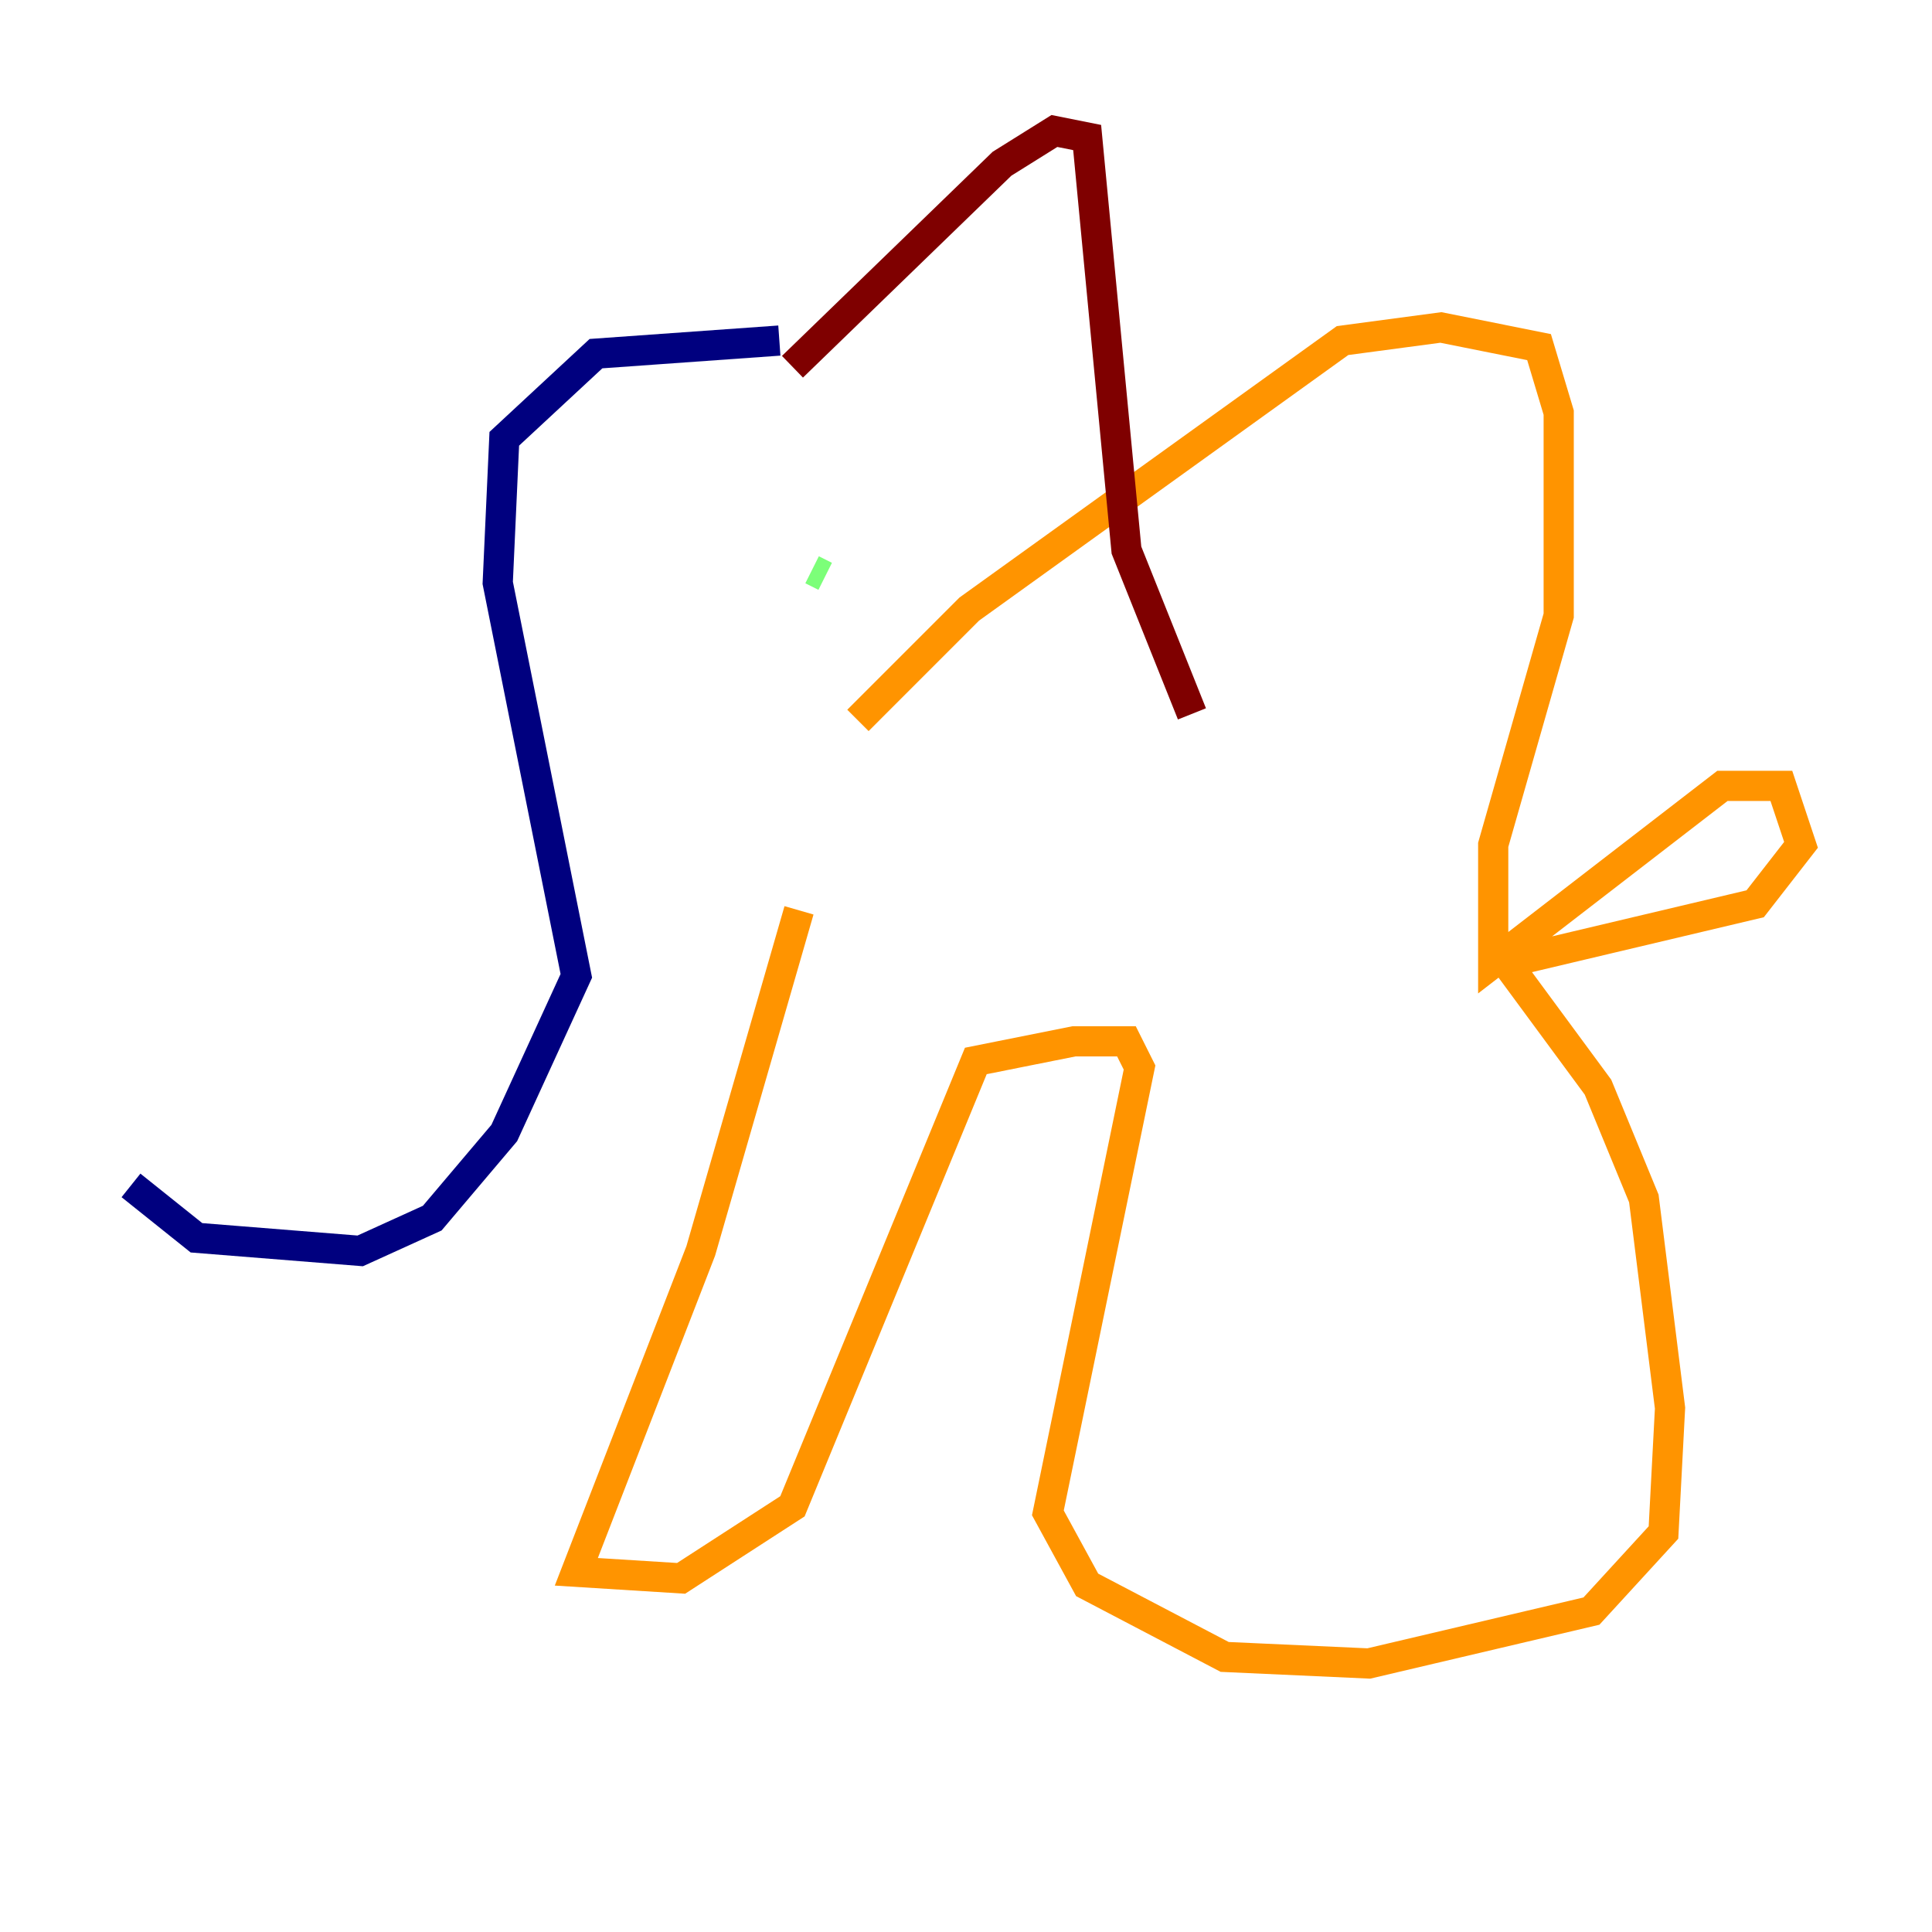 <?xml version="1.0" encoding="utf-8" ?>
<svg baseProfile="tiny" height="128" version="1.2" viewBox="0,0,128,128" width="128" xmlns="http://www.w3.org/2000/svg" xmlns:ev="http://www.w3.org/2001/xml-events" xmlns:xlink="http://www.w3.org/1999/xlink"><defs /><polyline fill="none" points="51.634,22.563 39.485,23.43 33.41,29.071 32.976,38.617 38.183,64.651 33.41,75.064 28.637,80.705 23.864,82.875 13.017,82.007 8.678,78.536" stroke="#00007f" stroke-width="2" /><polyline fill="none" points="53.37,36.881 53.37,36.881" stroke="#0080ff" stroke-width="2" /><polyline fill="none" points="54.671,38.183 53.803,37.749" stroke="#7cff79" stroke-width="2" /><polyline fill="none" points="52.936,60.312 46.427,82.875 38.183,104.136 45.125,104.57 52.502,99.797 64.651,70.291 71.159,68.99 74.63,68.99 75.498,70.725 69.424,100.231 72.027,105.003 81.139,109.776 90.685,110.21 105.437,106.739 110.21,101.532 110.644,93.288 108.909,79.403 105.871,72.027 99.797,63.783 116.285,59.878 119.322,55.973 118.02,52.068 114.115,52.068 98.929,63.783 98.929,55.973 103.268,40.786 103.268,27.336 101.966,22.997 95.458,21.695 88.949,22.563 64.217,40.352 56.841,47.729" stroke="#ff9400" stroke-width="2" /><polyline fill="none" points="52.502,24.298 66.386,10.848 69.858,8.678 72.027,9.112 74.63,36.447 78.969,47.295" stroke="#7f0000" stroke-width="2" /></svg>